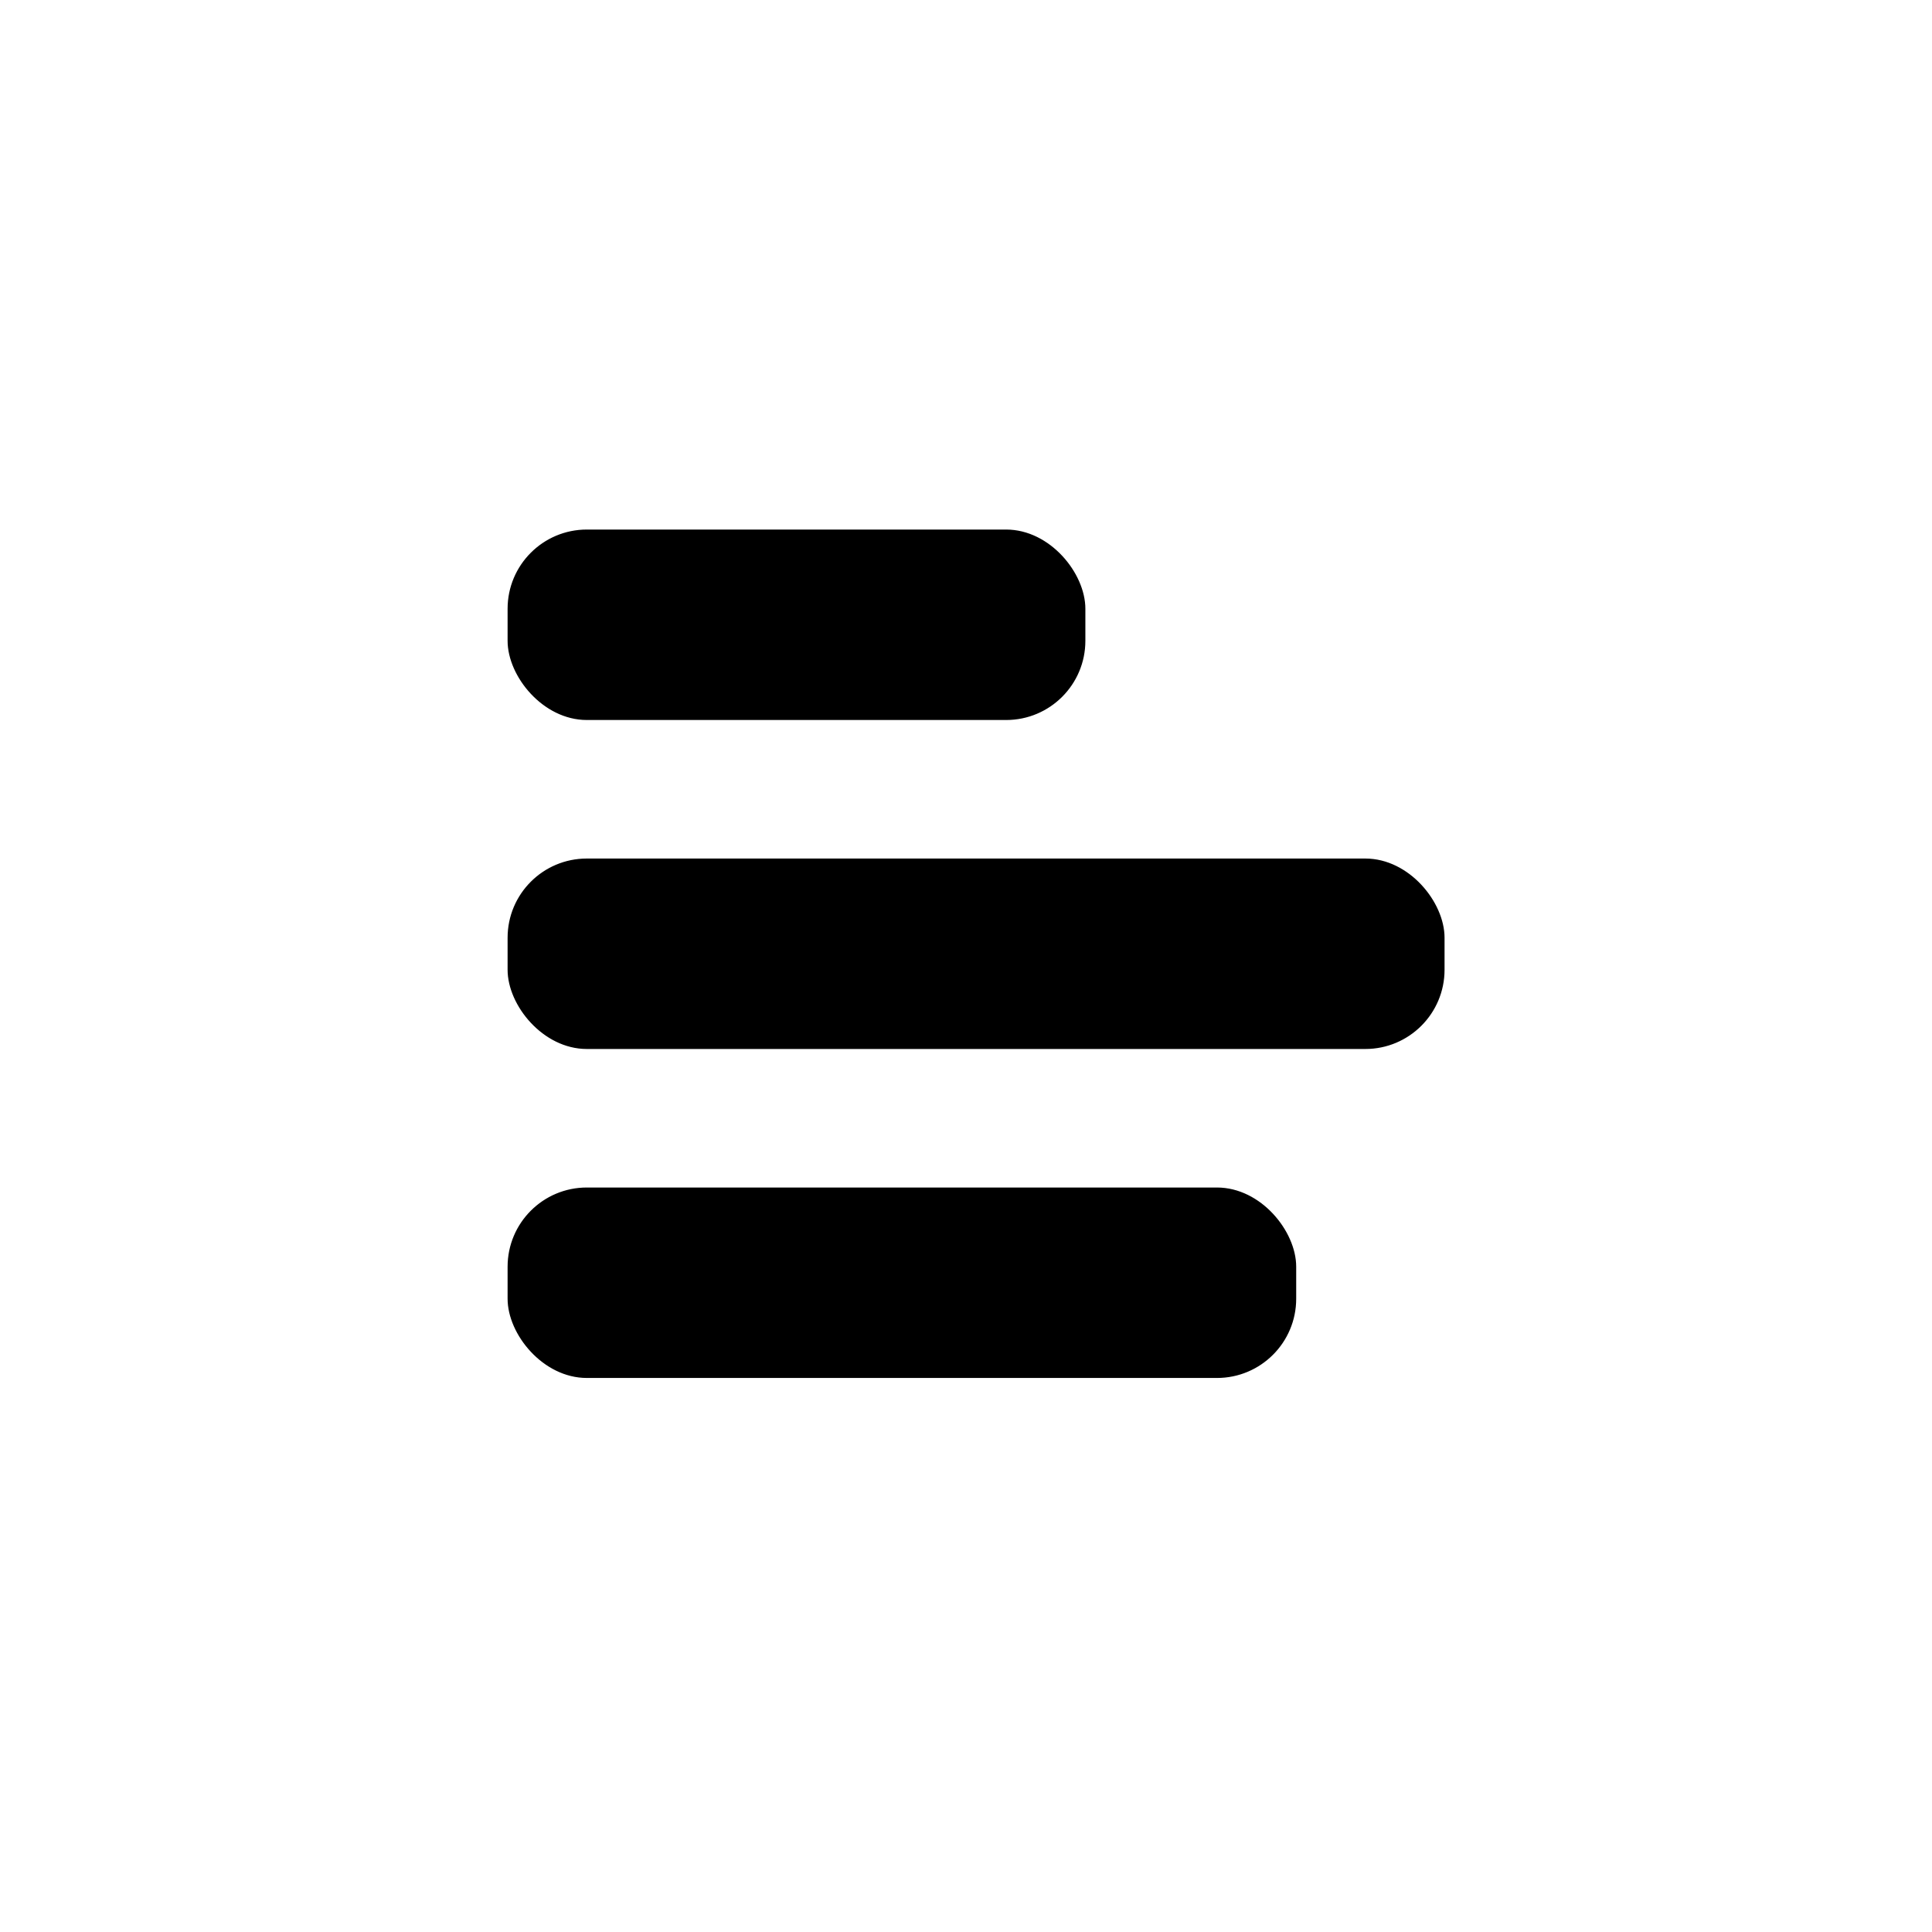 <?xml version="1.0" encoding="utf-8"?>
<svg viewBox="0 0 500 500" xmlns="http://www.w3.org/2000/svg" xmlns:bx="https://boxy-svg.com">
  <defs>
    <bx:guide x="198.807" y="209.869" angle="0"/>
  </defs>
  <rect style="stroke: rgb(0, 0, 0);" x="131.866" y="137.548" width="148.527" height="48.289" rx="20" ry="20"/>
  <rect style="stroke: rgb(0, 0, 0);" x="131.866" y="222.688" width="241.483" height="48.289" rx="20" ry="20"/>
  <rect style="stroke: rgb(0, 0, 0);" x="131.866" y="307.827" width="203.088" height="48.289" rx="20" ry="20"/>
</svg>